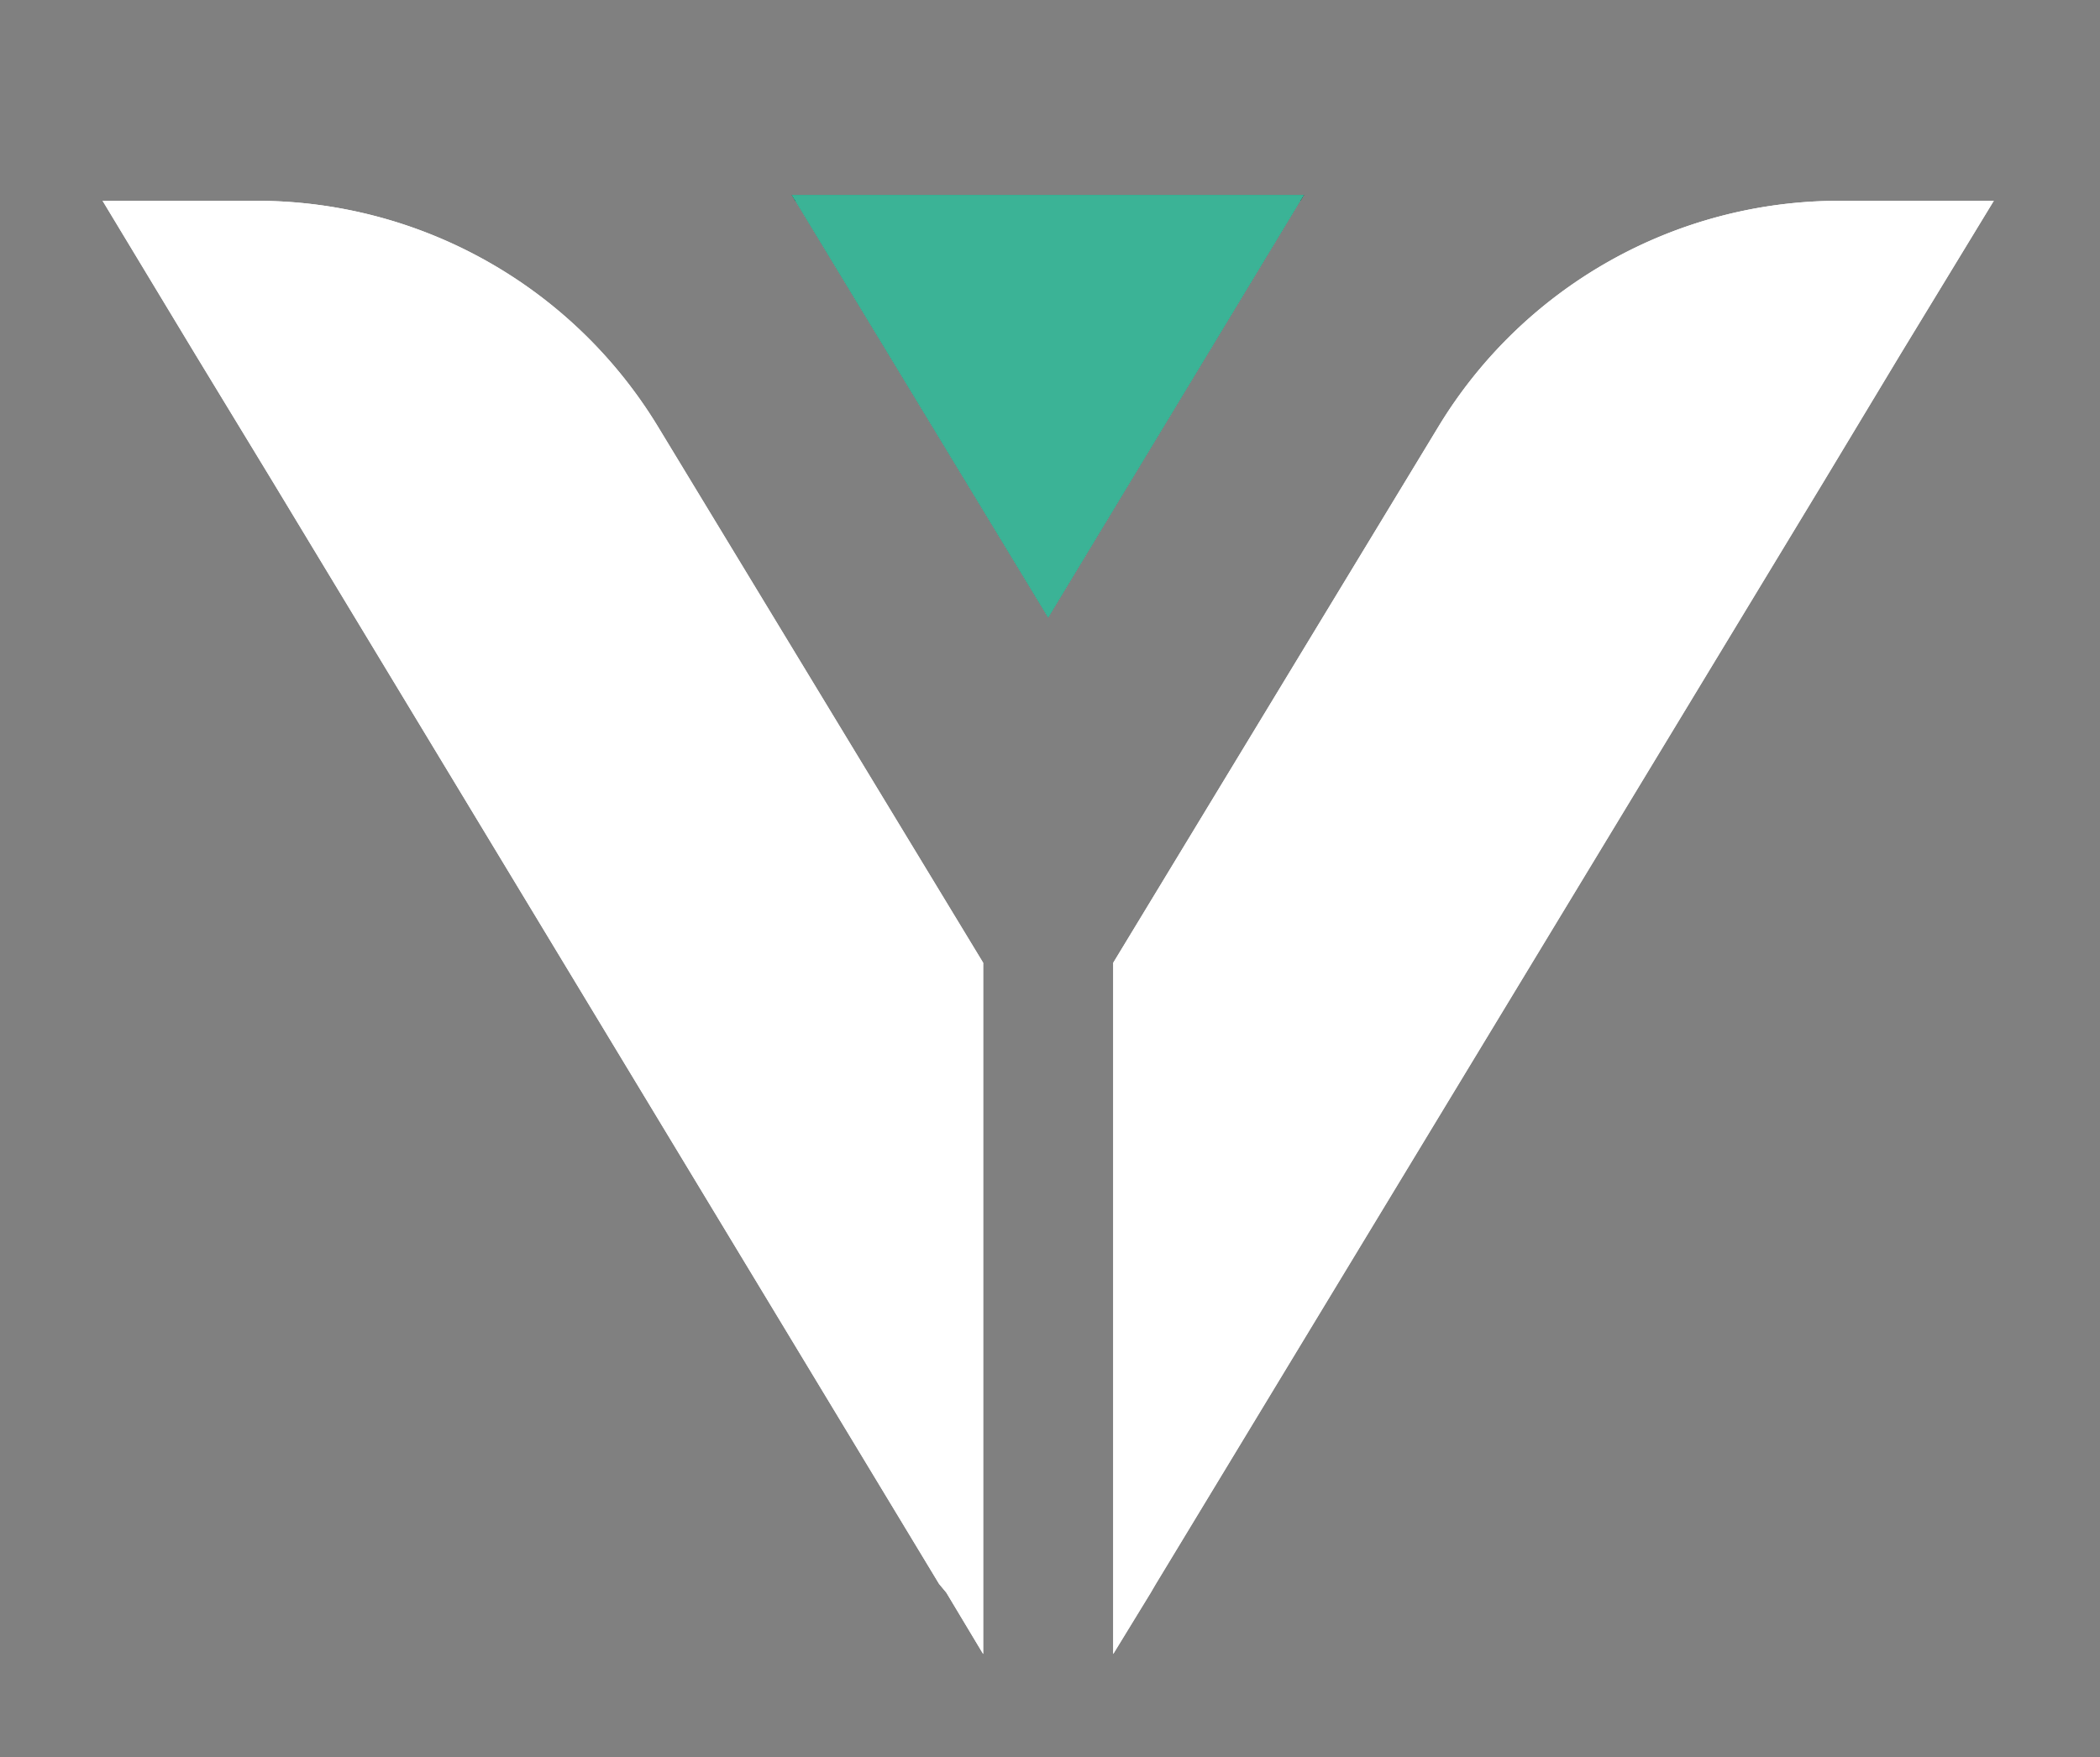 <svg xmlns="http://www.w3.org/2000/svg" viewBox="0 0 29.07 24.33"><rect x="0" y="0" width="29.07" height="24.33" fill="#808080" stroke="none"/><g style="isolation:isolate"><g id="Capa_1" data-name="Capa 1"><g style="mix-blend-mode:soft-light"><polygon points="18 2.78 14.51 8.55 11.01 2.78 10.96 2.7 18.05 2.7 18 2.78" style="fill:#fff"/><polygon points="11.01 2.78 10.96 2.7 18.05 2.7 18 2.78 14.51 8.55 11.01 2.78" style="fill:#1d1d1d"/><polygon points="14.51 8.55 11.01 2.78 18 2.78 14.51 8.55" style="fill:#fff"/><path d="M11,2.78h7l.05-.08H11Z" style="fill:#1d1d1d"/><polygon points="10.96 2.7 18.05 2.7 18 2.78 14.51 8.55 11.01 2.78 10.96 2.7" style="fill:#1d1d1d"/><polygon points="10.96 2.7 18.05 2.7 18 2.78 14.51 8.55 11.01 2.78 10.96 2.7" style="fill:#3bb396"/><path d="M15.41,22.9V13.33l4.5-7.42a6.49,6.49,0,0,1,5.55-3.13H27.6L26.31,4.9,25.25,6.66,16,21.93l-.07.12Z" style="fill:#fff"/><path d="M1.42,2.78H3.56A6.5,6.5,0,0,1,9.11,5.91l4.5,7.42V22.9l-.51-.85L13,21.93,3.77,6.66,2.7,4.9Z" style="fill:#fff"/></g><g style="mix-blend-mode:soft-light"><polygon points="18 2.78 14.51 8.55 11.01 2.78 10.96 2.7 18.05 2.7 18 2.78" style="fill:#fff"/><polygon points="11.01 2.78 10.96 2.7 18.05 2.7 18 2.78 14.51 8.55 11.01 2.78" style="fill:#1d1d1d"/><polygon points="14.51 8.55 11.01 2.78 18 2.78 14.51 8.55" style="fill:#fff"/><path d="M11,2.78h7l.05-.08H11Z" style="fill:#1d1d1d"/><polygon points="10.96 2.7 18.05 2.7 18 2.78 14.51 8.55 11.01 2.78 10.96 2.7" style="fill:#1d1d1d"/><polygon points="10.96 2.7 18.05 2.7 18 2.78 14.51 8.55 11.01 2.78 10.96 2.7" style="fill:#3bb396"/><path d="M15.41,22.9V13.33l4.5-7.42a6.49,6.49,0,0,1,5.55-3.13H27.6L26.31,4.9,25.25,6.66,16,21.93l-.07.12Z" style="fill:#fff"/><path d="M1.42,2.78H3.56A6.5,6.5,0,0,1,9.11,5.91l4.5,7.42V22.9l-.51-.85L13,21.93,3.77,6.66,2.7,4.9Z" style="fill:#fff"/></g><polygon points="10.96 2.7 18.05 2.7 18 2.78 14.51 8.55 11.01 2.78 10.96 2.7" style="fill:#3bb396"/></g></g></svg>